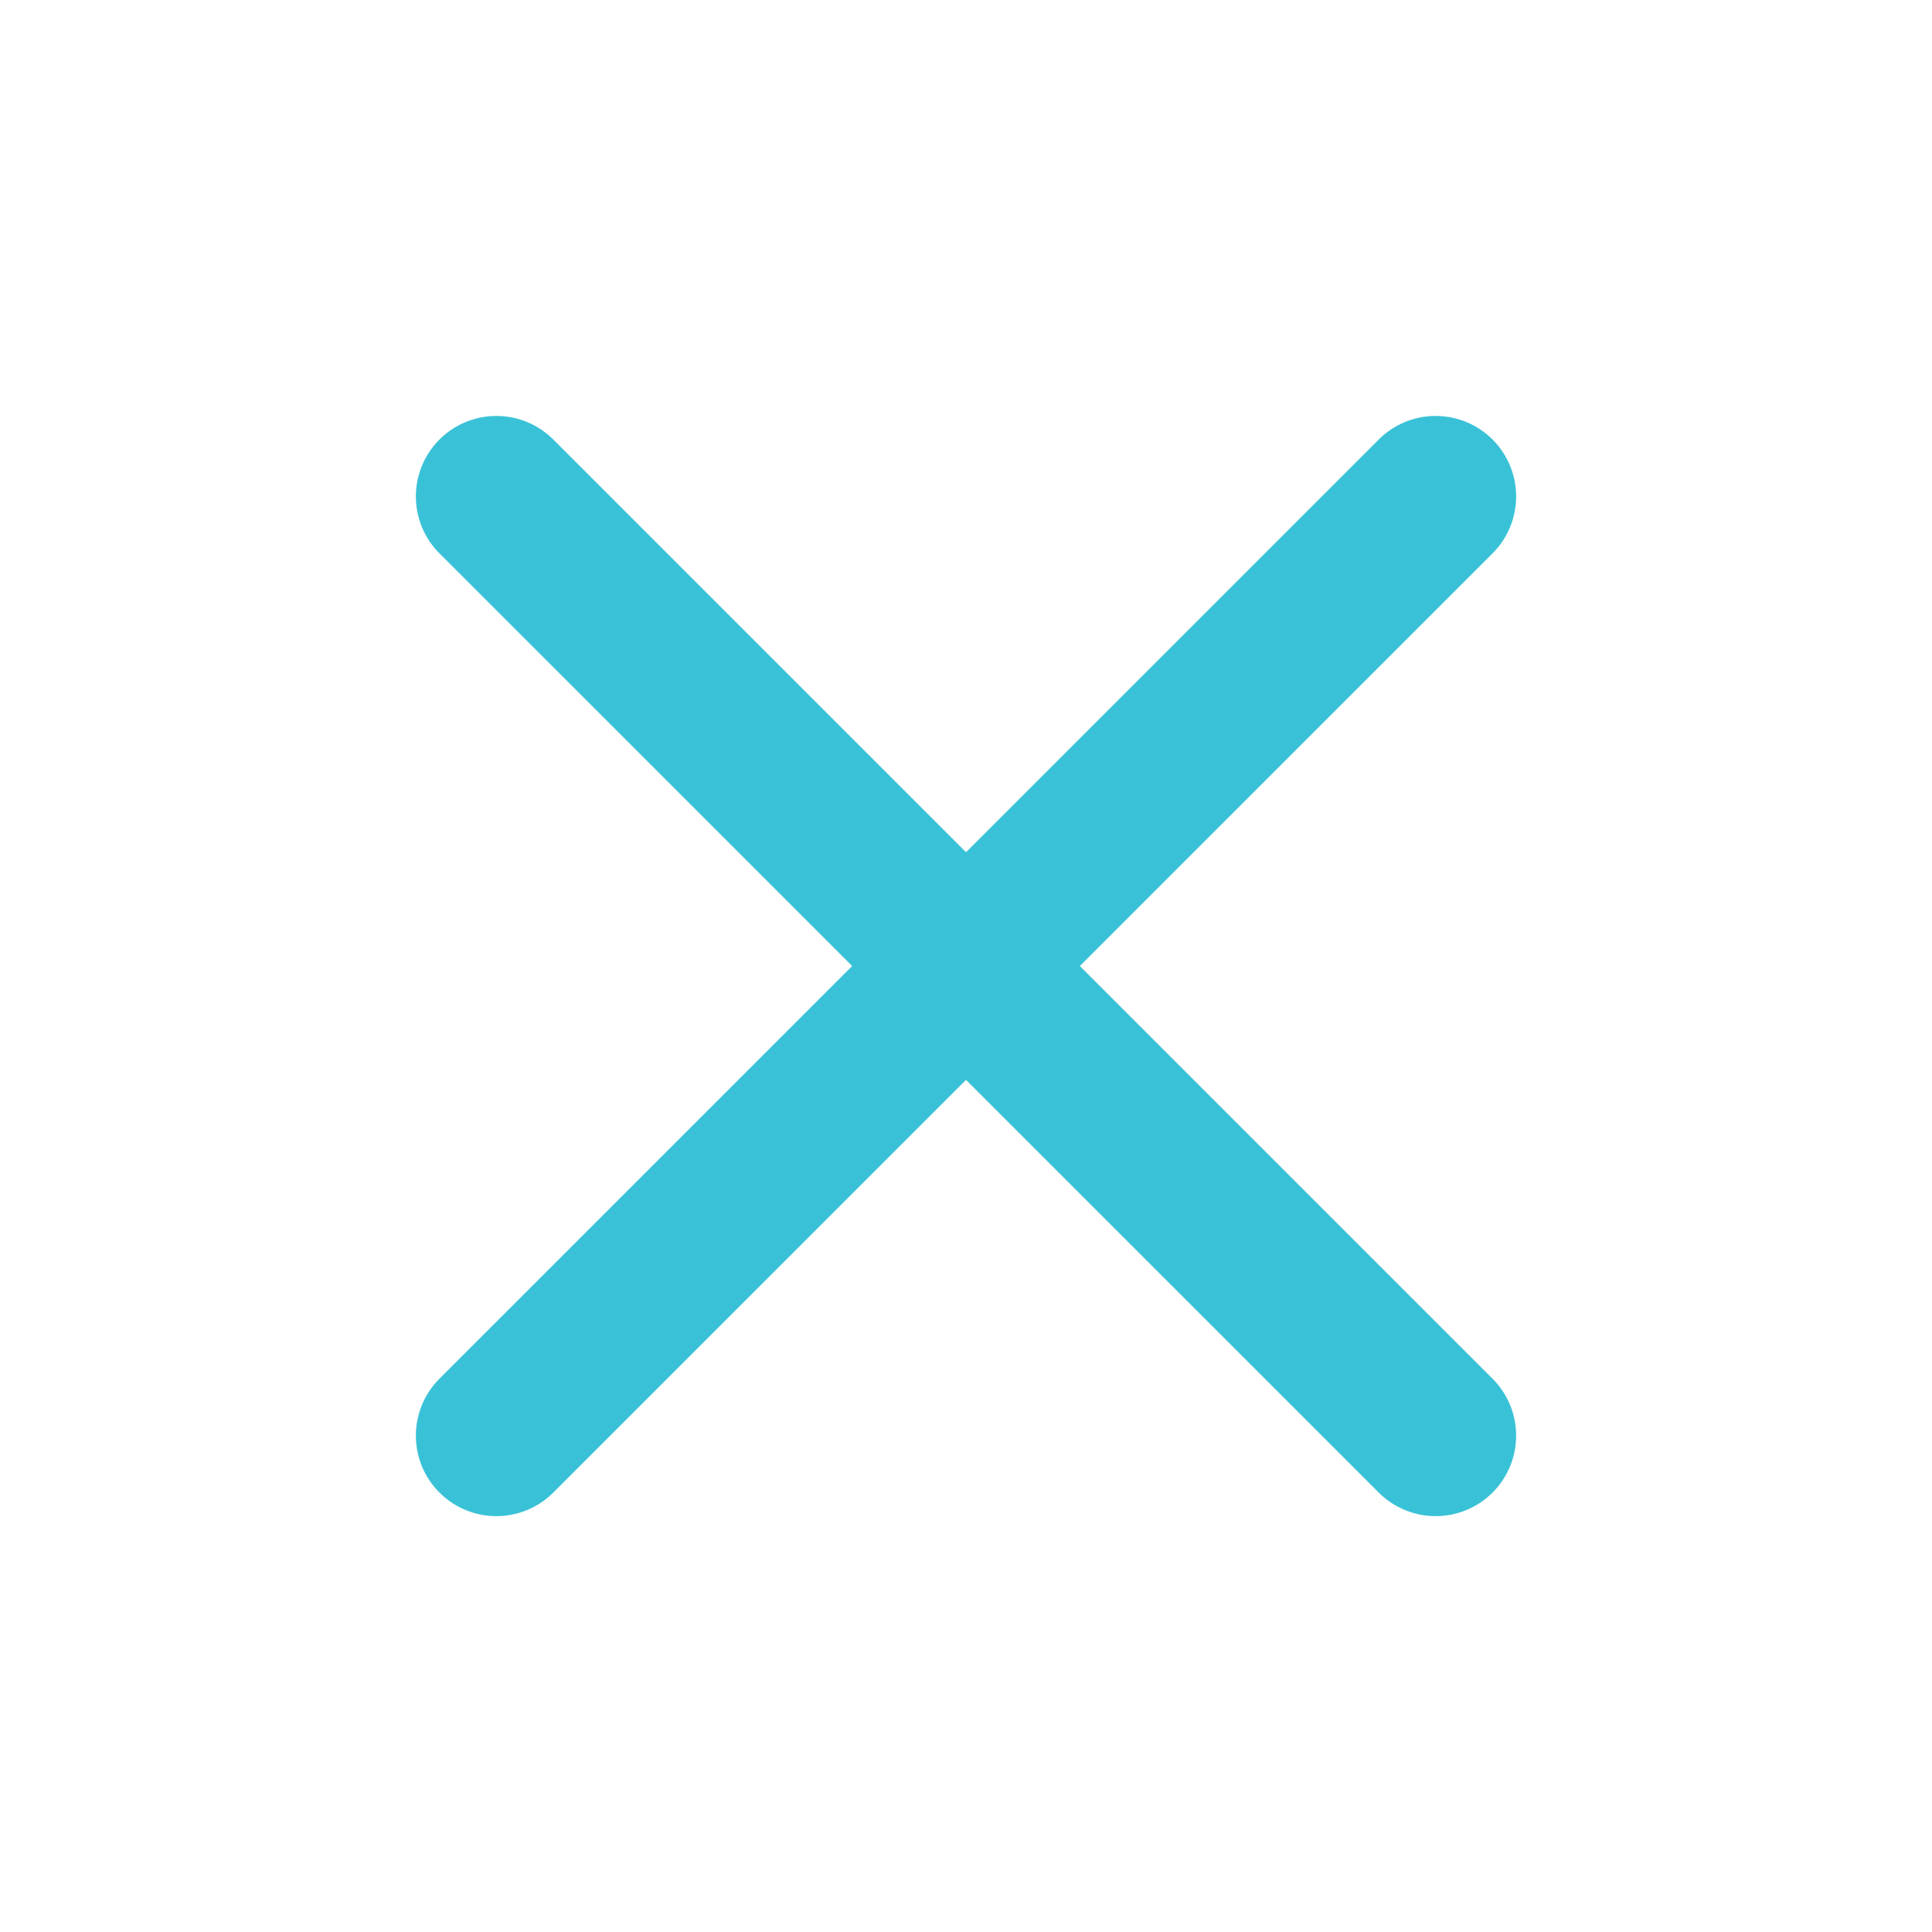<svg width="24" height="24" viewBox="0 0 24 24" fill="none" xmlns="http://www.w3.org/2000/svg">
<path d="M6.166 6.167L17.834 17.834" stroke="#39C2D7" stroke-width="2" stroke-linecap="round" stroke-linejoin="round"/>
<path d="M17.834 6.167L6.166 17.834" stroke="#39C2D7" stroke-width="2" stroke-linecap="round" stroke-linejoin="round"/>
</svg>
